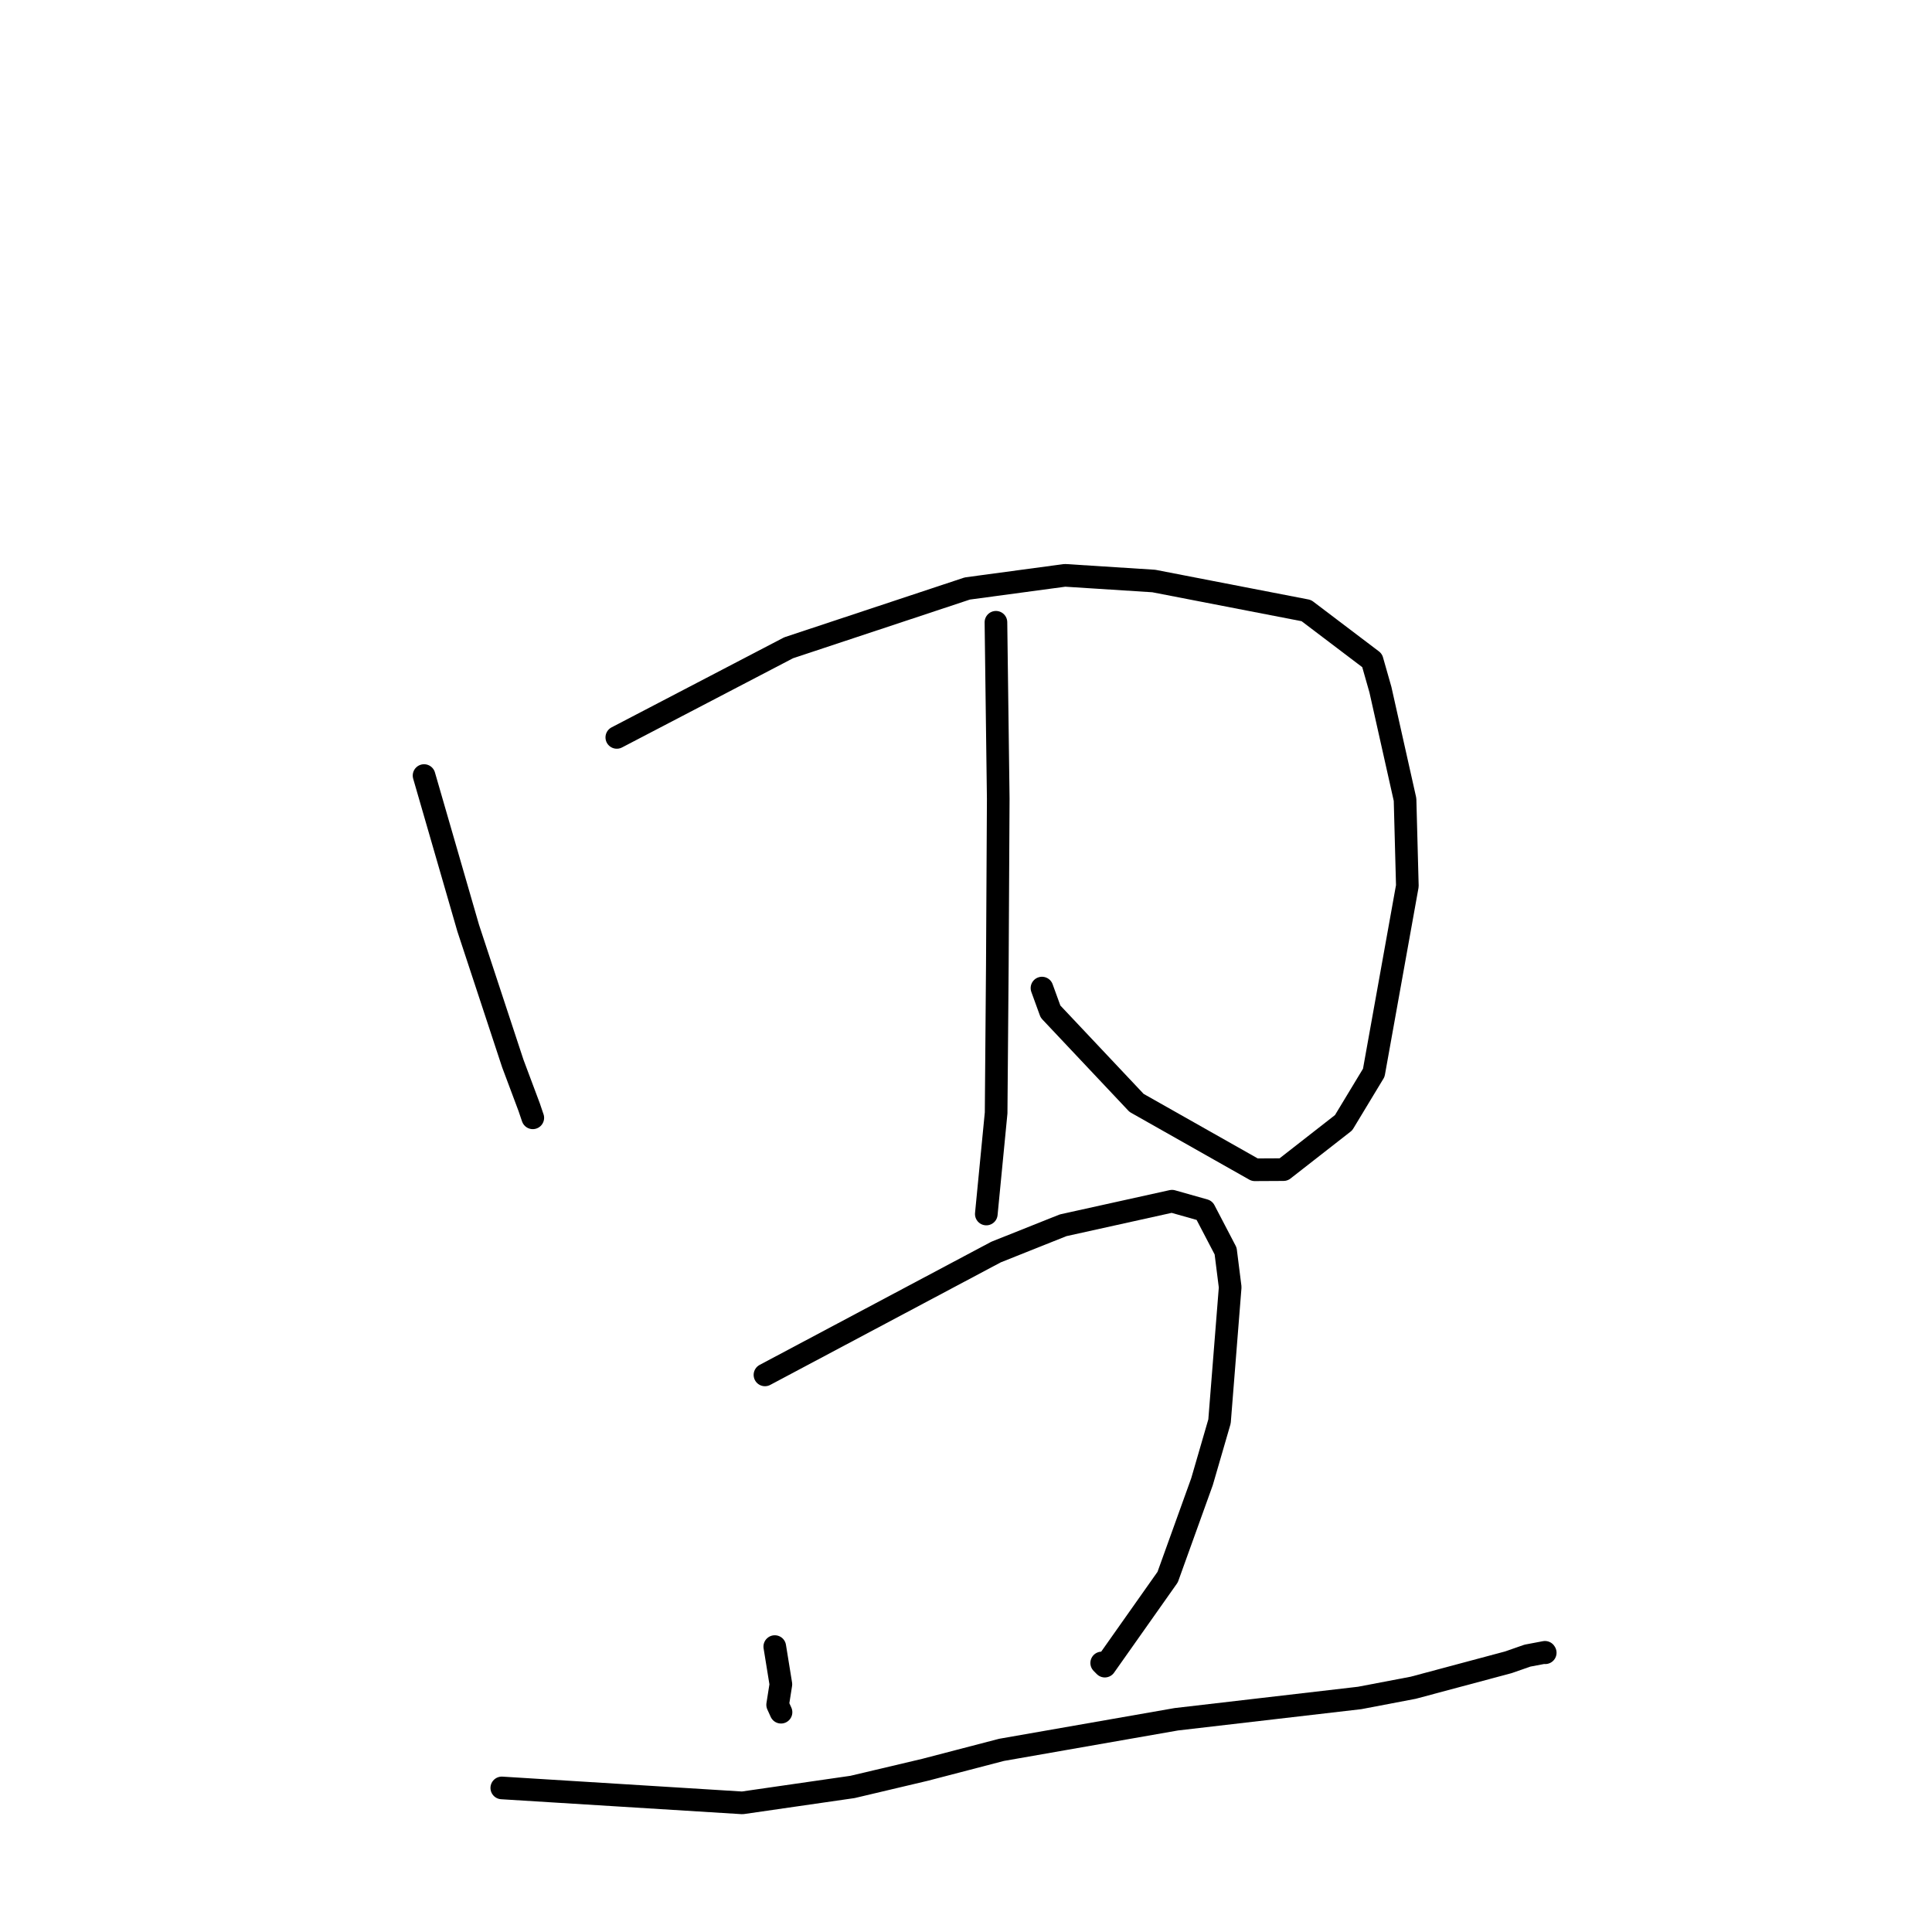 <?xml version="1.0" standalone="no"?>
    <svg width="256" height="256" xmlns="http://www.w3.org/2000/svg" version="1.1">
    <polyline stroke="black" stroke-width="3" stroke-linecap="round" fill="transparent" stroke-linejoin="round" points="56.19 102.765 59.115 112.873 62.039 122.981 67.949 140.918 70.122 146.718 70.576 148.061 70.598 148.117 " />
        <polyline stroke="black" stroke-width="3" stroke-linecap="round" fill="transparent" stroke-linejoin="round" points="81.73 97.71 93.116 91.772 104.502 85.833 128.177 77.978 141.109 76.235 152.879 76.987 173.095 80.905 181.81 87.509 182.912 91.379 186.176 105.944 186.481 117.393 182.033 142.148 178.033 148.766 170.072 154.981 166.269 155.001 150.601 146.139 139.2 134.041 138.067 130.926 " />
        <polyline stroke="black" stroke-width="3" stroke-linecap="round" fill="transparent" stroke-linejoin="round" points="131.967 82.455 132.119 94.153 132.272 105.852 132.152 127.901 131.992 147.466 130.809 159.645 130.691 160.863 " />
        <polyline stroke="black" stroke-width="3" stroke-linecap="round" fill="transparent" stroke-linejoin="round" points="102.662 218.181 103.067 220.679 103.471 223.177 103.042 225.894 103.346 226.563 103.489 226.877 " />
        <polyline stroke="black" stroke-width="3" stroke-linecap="round" fill="transparent" stroke-linejoin="round" points="101.361 182.181 116.673 174.041 131.985 165.901 140.869 162.357 155.296 159.165 159.589 160.379 162.401 165.766 163.005 170.562 161.593 188.342 159.272 196.332 154.721 208.973 146.395 220.771 145.981 220.352 " />
        <polyline stroke="black" stroke-width="3" stroke-linecap="round" fill="transparent" stroke-linejoin="round" points="66.49 236.91 82.427 237.899 98.364 238.889 112.961 236.779 122.569 234.508 132.715 231.864 155.872 227.811 180.167 224.987 187.26 223.635 199.87 220.261 202.387 219.382 204.717 218.941 204.751 218.997 " />
        </svg>